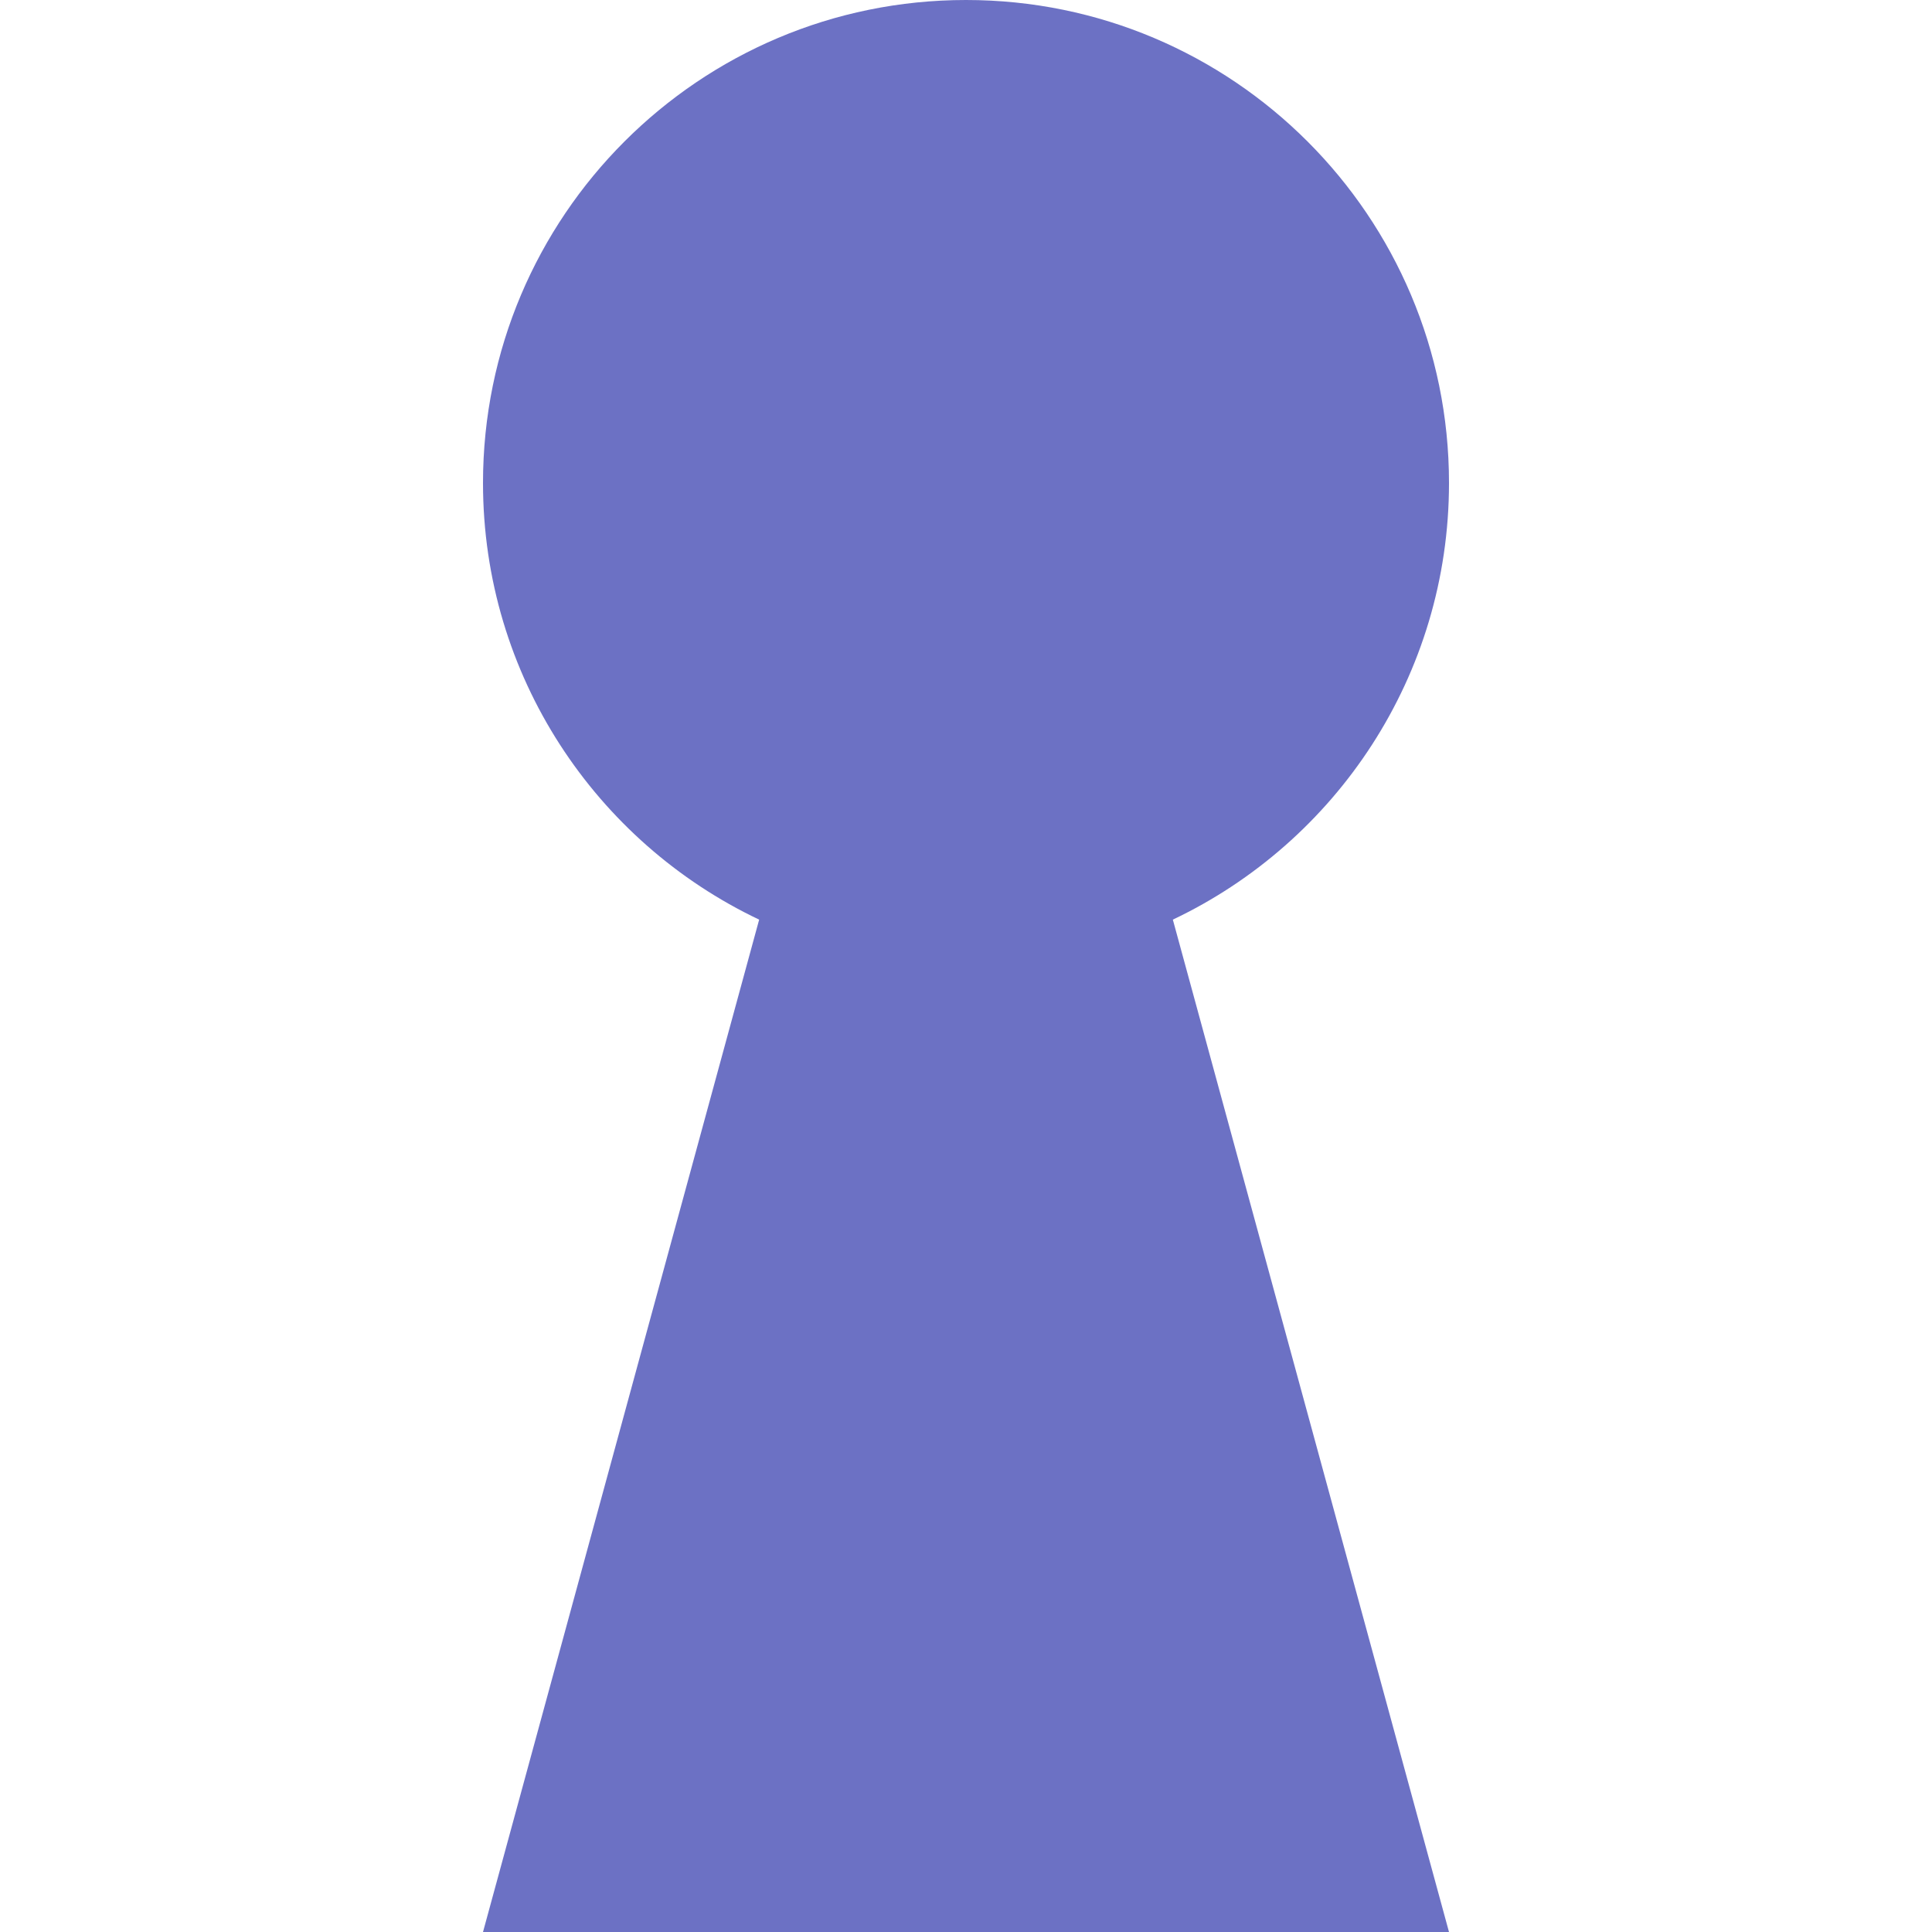 <svg xmlns="http://www.w3.org/2000/svg" xmlns:xlink="http://www.w3.org/1999/xlink" xmlns:sketch="http://www.bohemiancoding.com/sketch/ns" width="64px" height="64px" viewBox="0 0 16 16" version="1.1">
    <title>158 Keyhole</title>
    <description>Created with Sketch (http://www.bohemiancoding.com/sketch)</description>
    <defs/>
    <g id="Icons with numbers" stroke="none" stroke-width="1" fill="none" fill-rule="evenodd">
        <g id="Group" transform="translate(-624, -384)" fill="#6c71c4">
            <path d="M633.713,391.616 L636,400 L628,400 L630.287,391.616 C628.935,390.974 628,389.596 628,388 C628,385.791 629.791,384 632,384 C634.209,384 636,385.791 636,388 C636,389.596 635.065,390.974 633.713,391.616 Z M633.713,391.616" id="Rectangle 242"/>
        </g>
    </g>
</svg>